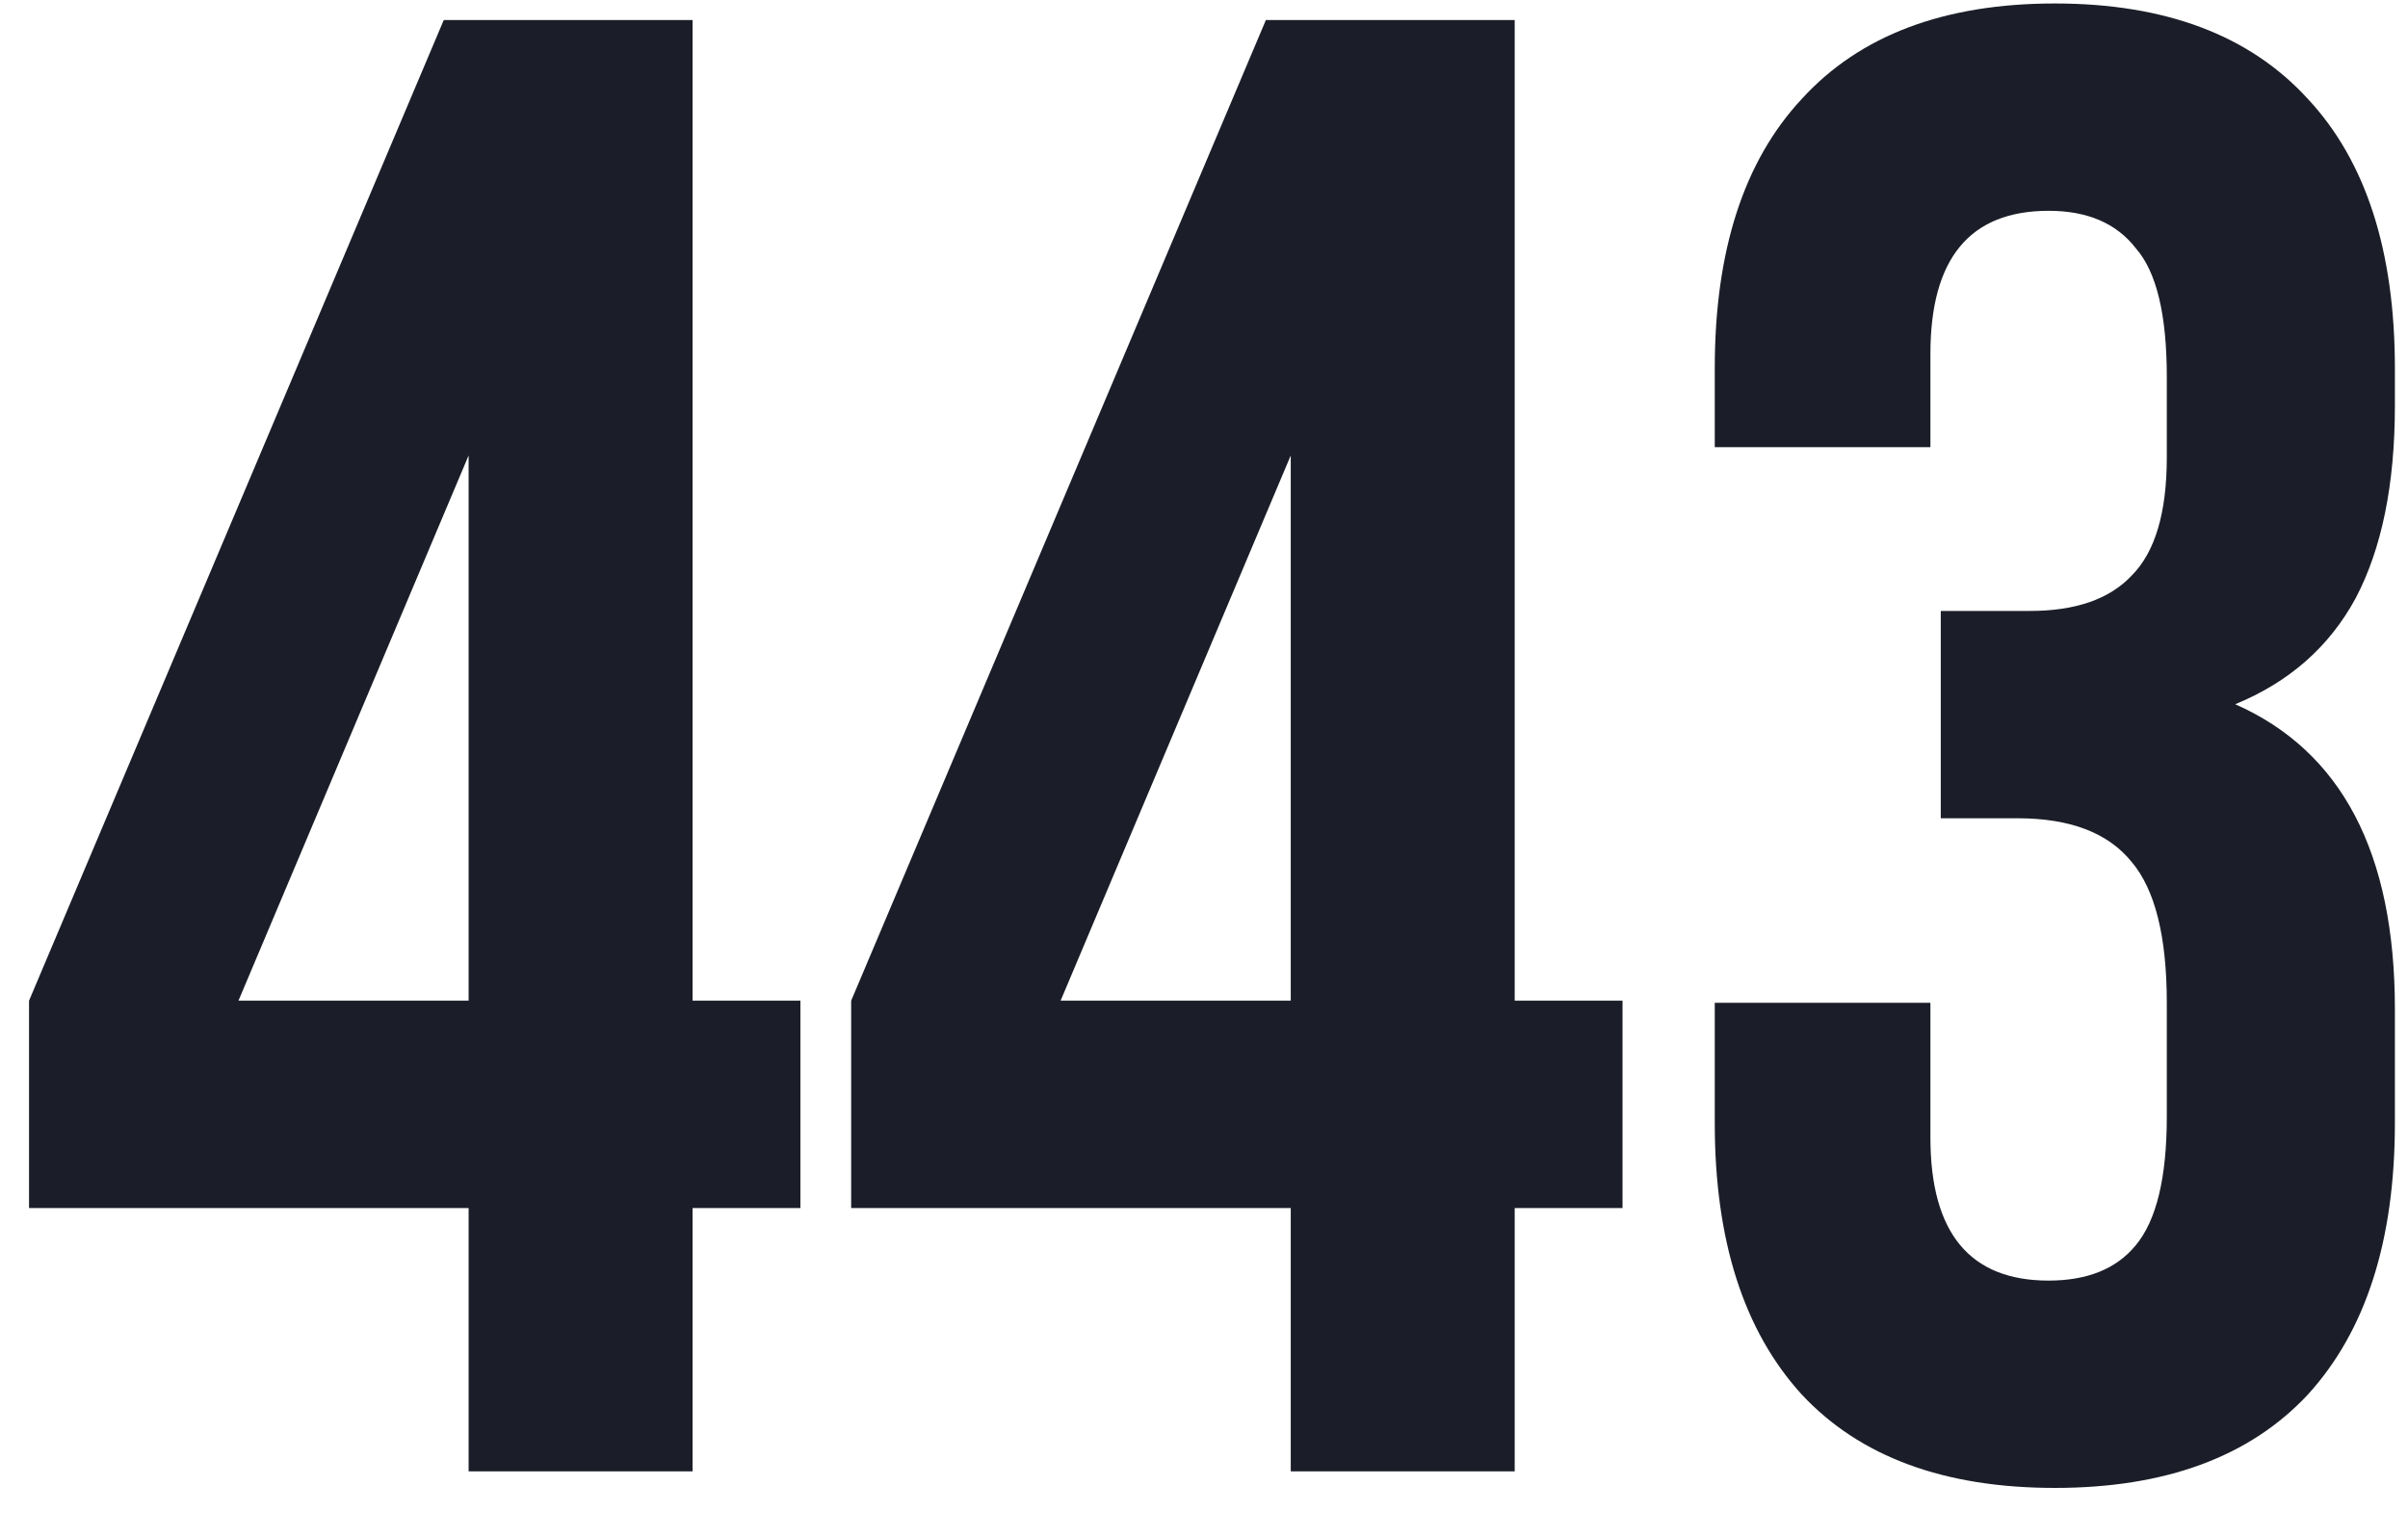 <svg width="36" height="23" viewBox="0 0 36 23" fill="none" xmlns="http://www.w3.org/2000/svg">
<path d="M6.634 0.3H10.354V14.963H11.966V18.063H10.354V22H7.006V18.063H0.434V14.963L6.634 0.3ZM7.006 6.81L3.565 14.963H7.006V6.81ZM18.925 0.3H22.645V14.963H24.257V18.063H22.645V22H19.297V18.063H12.725V14.963L18.925 0.3ZM19.297 6.81L15.856 14.963H19.297V6.81ZM32.394 5.632C32.394 4.702 32.239 4.061 31.929 3.71C31.64 3.338 31.206 3.152 30.627 3.152C29.449 3.152 28.86 3.865 28.86 5.291V6.686H25.636V5.508C25.636 3.751 26.07 2.408 26.938 1.478C27.806 0.527 29.067 0.052 30.72 0.052C32.373 0.052 33.634 0.527 34.502 1.478C35.37 2.408 35.804 3.751 35.804 5.508V6.066C35.804 7.244 35.608 8.205 35.215 8.949C34.822 9.672 34.223 10.199 33.417 10.53C35.008 11.233 35.804 12.752 35.804 15.087V16.792C35.804 18.549 35.37 19.902 34.502 20.853C33.634 21.783 32.373 22.248 30.72 22.248C29.067 22.248 27.806 21.783 26.938 20.853C26.07 19.902 25.636 18.549 25.636 16.792V14.994H28.86V17.009C28.86 18.435 29.449 19.148 30.627 19.148C31.206 19.148 31.64 18.972 31.929 18.621C32.239 18.249 32.394 17.608 32.394 16.699V14.994C32.394 14.002 32.218 13.299 31.867 12.886C31.516 12.452 30.947 12.235 30.162 12.235H29.015V9.135H30.348C31.03 9.135 31.536 8.959 31.867 8.608C32.218 8.257 32.394 7.668 32.394 6.841V5.632Z" fill="#1B1E28"/>
</svg>
